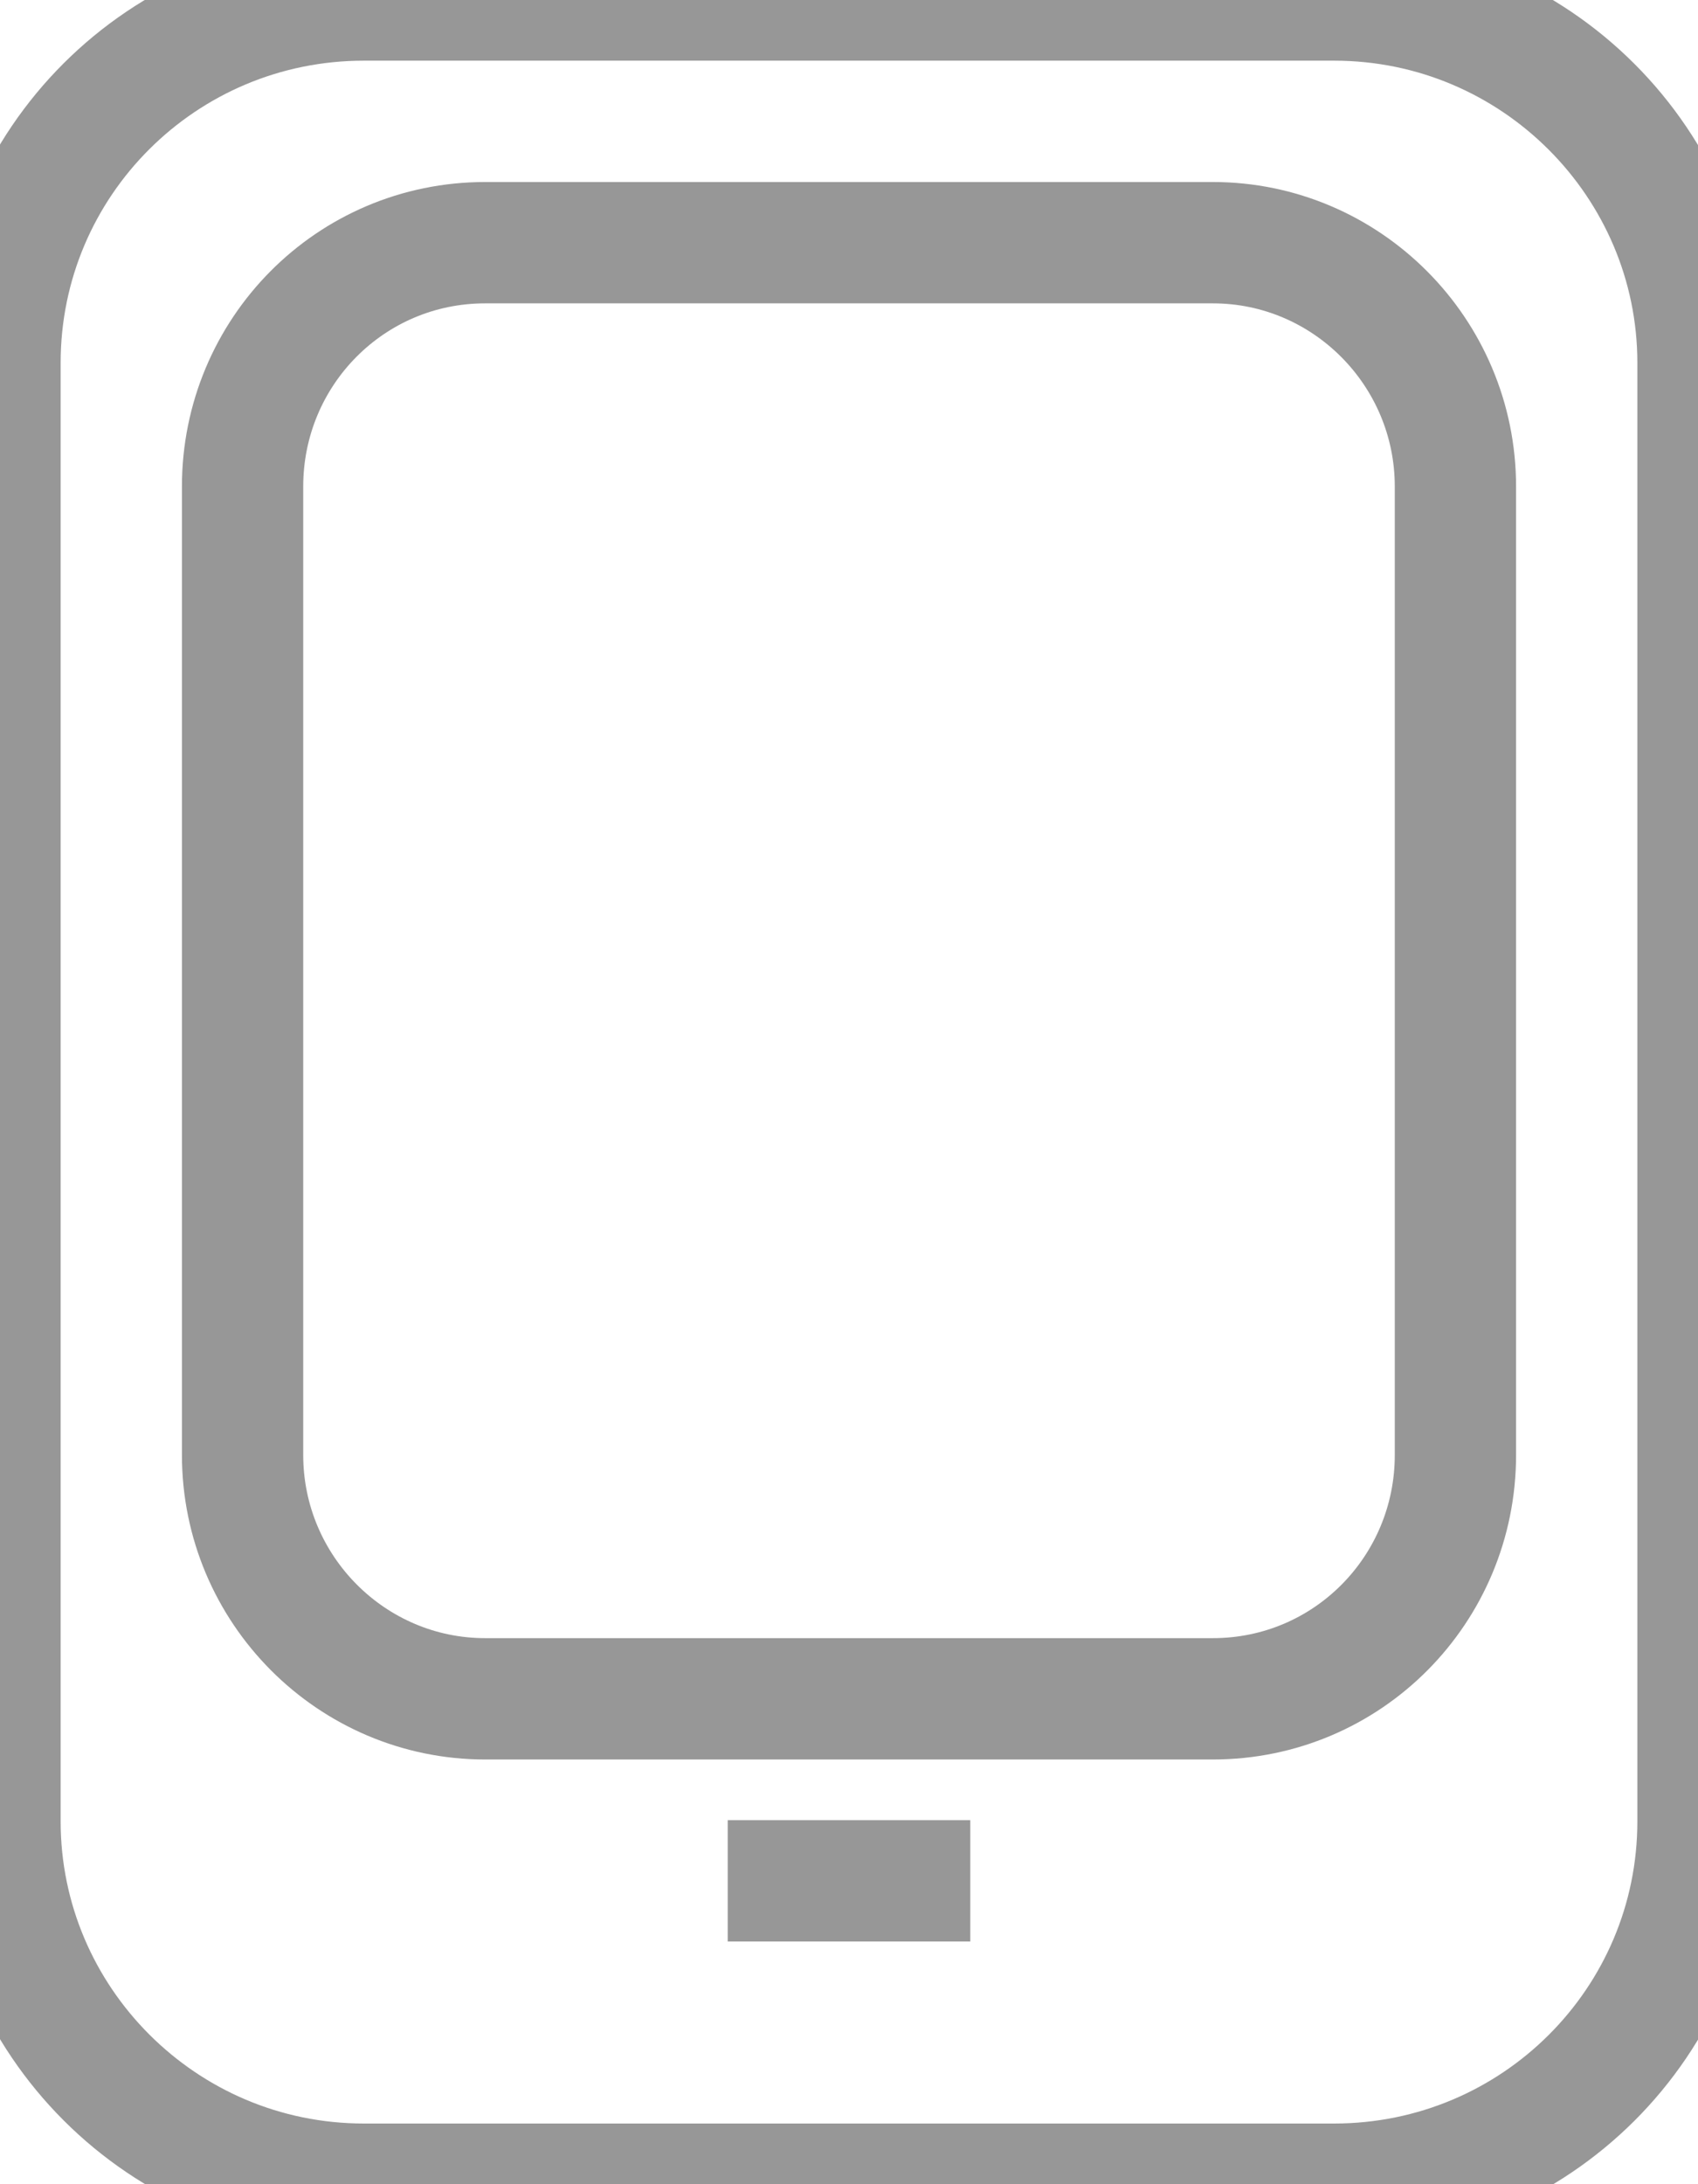 <?xml version="1.0" encoding="utf-8"?>
<!-- Generator: Avocode 2.3.2-ea60620 - http://avocode.com -->
<svg height="18" width="14" xmlns:xlink="http://www.w3.org/1999/xlink" xmlns="http://www.w3.org/2000/svg" viewBox="0 0 14 18">
    <path stroke-linejoin="miter" stroke-linecap="butt" stroke-width="1" stroke="#979797" fill="none" fill-rule="evenodd" d="M 0 2.99 C 0 1.34 1.34 0 3 0 L 11 0 C 12.66 0 14 1.35 14 2.99 L 14 15.01 C 14 16.66 12.66 18 11 18 L 3 18 C 1.34 18 0 16.65 0 15.01 L 0 2.99 Z M 0 2.99" />
    <path stroke-linejoin="miter" stroke-linecap="butt" stroke-width="1" stroke="#979797" fill="none" fill-rule="evenodd" d="M 2 4.01 C 2 2.9 2.89 2 4 2 L 10 2 C 11.1 2 12 2.9 12 4.01 L 12 11.99 C 12 13.1 11.11 14 10 14 L 4 14 C 2.9 14 2 13.1 2 11.99 L 2 4.01 Z M 2 4.01" />
    <path fill="#979797" fill-rule="evenodd" d="M 6 15 L 8 15 L 8 16 L 6 16 L 6 15 Z M 6 15" />
</svg>